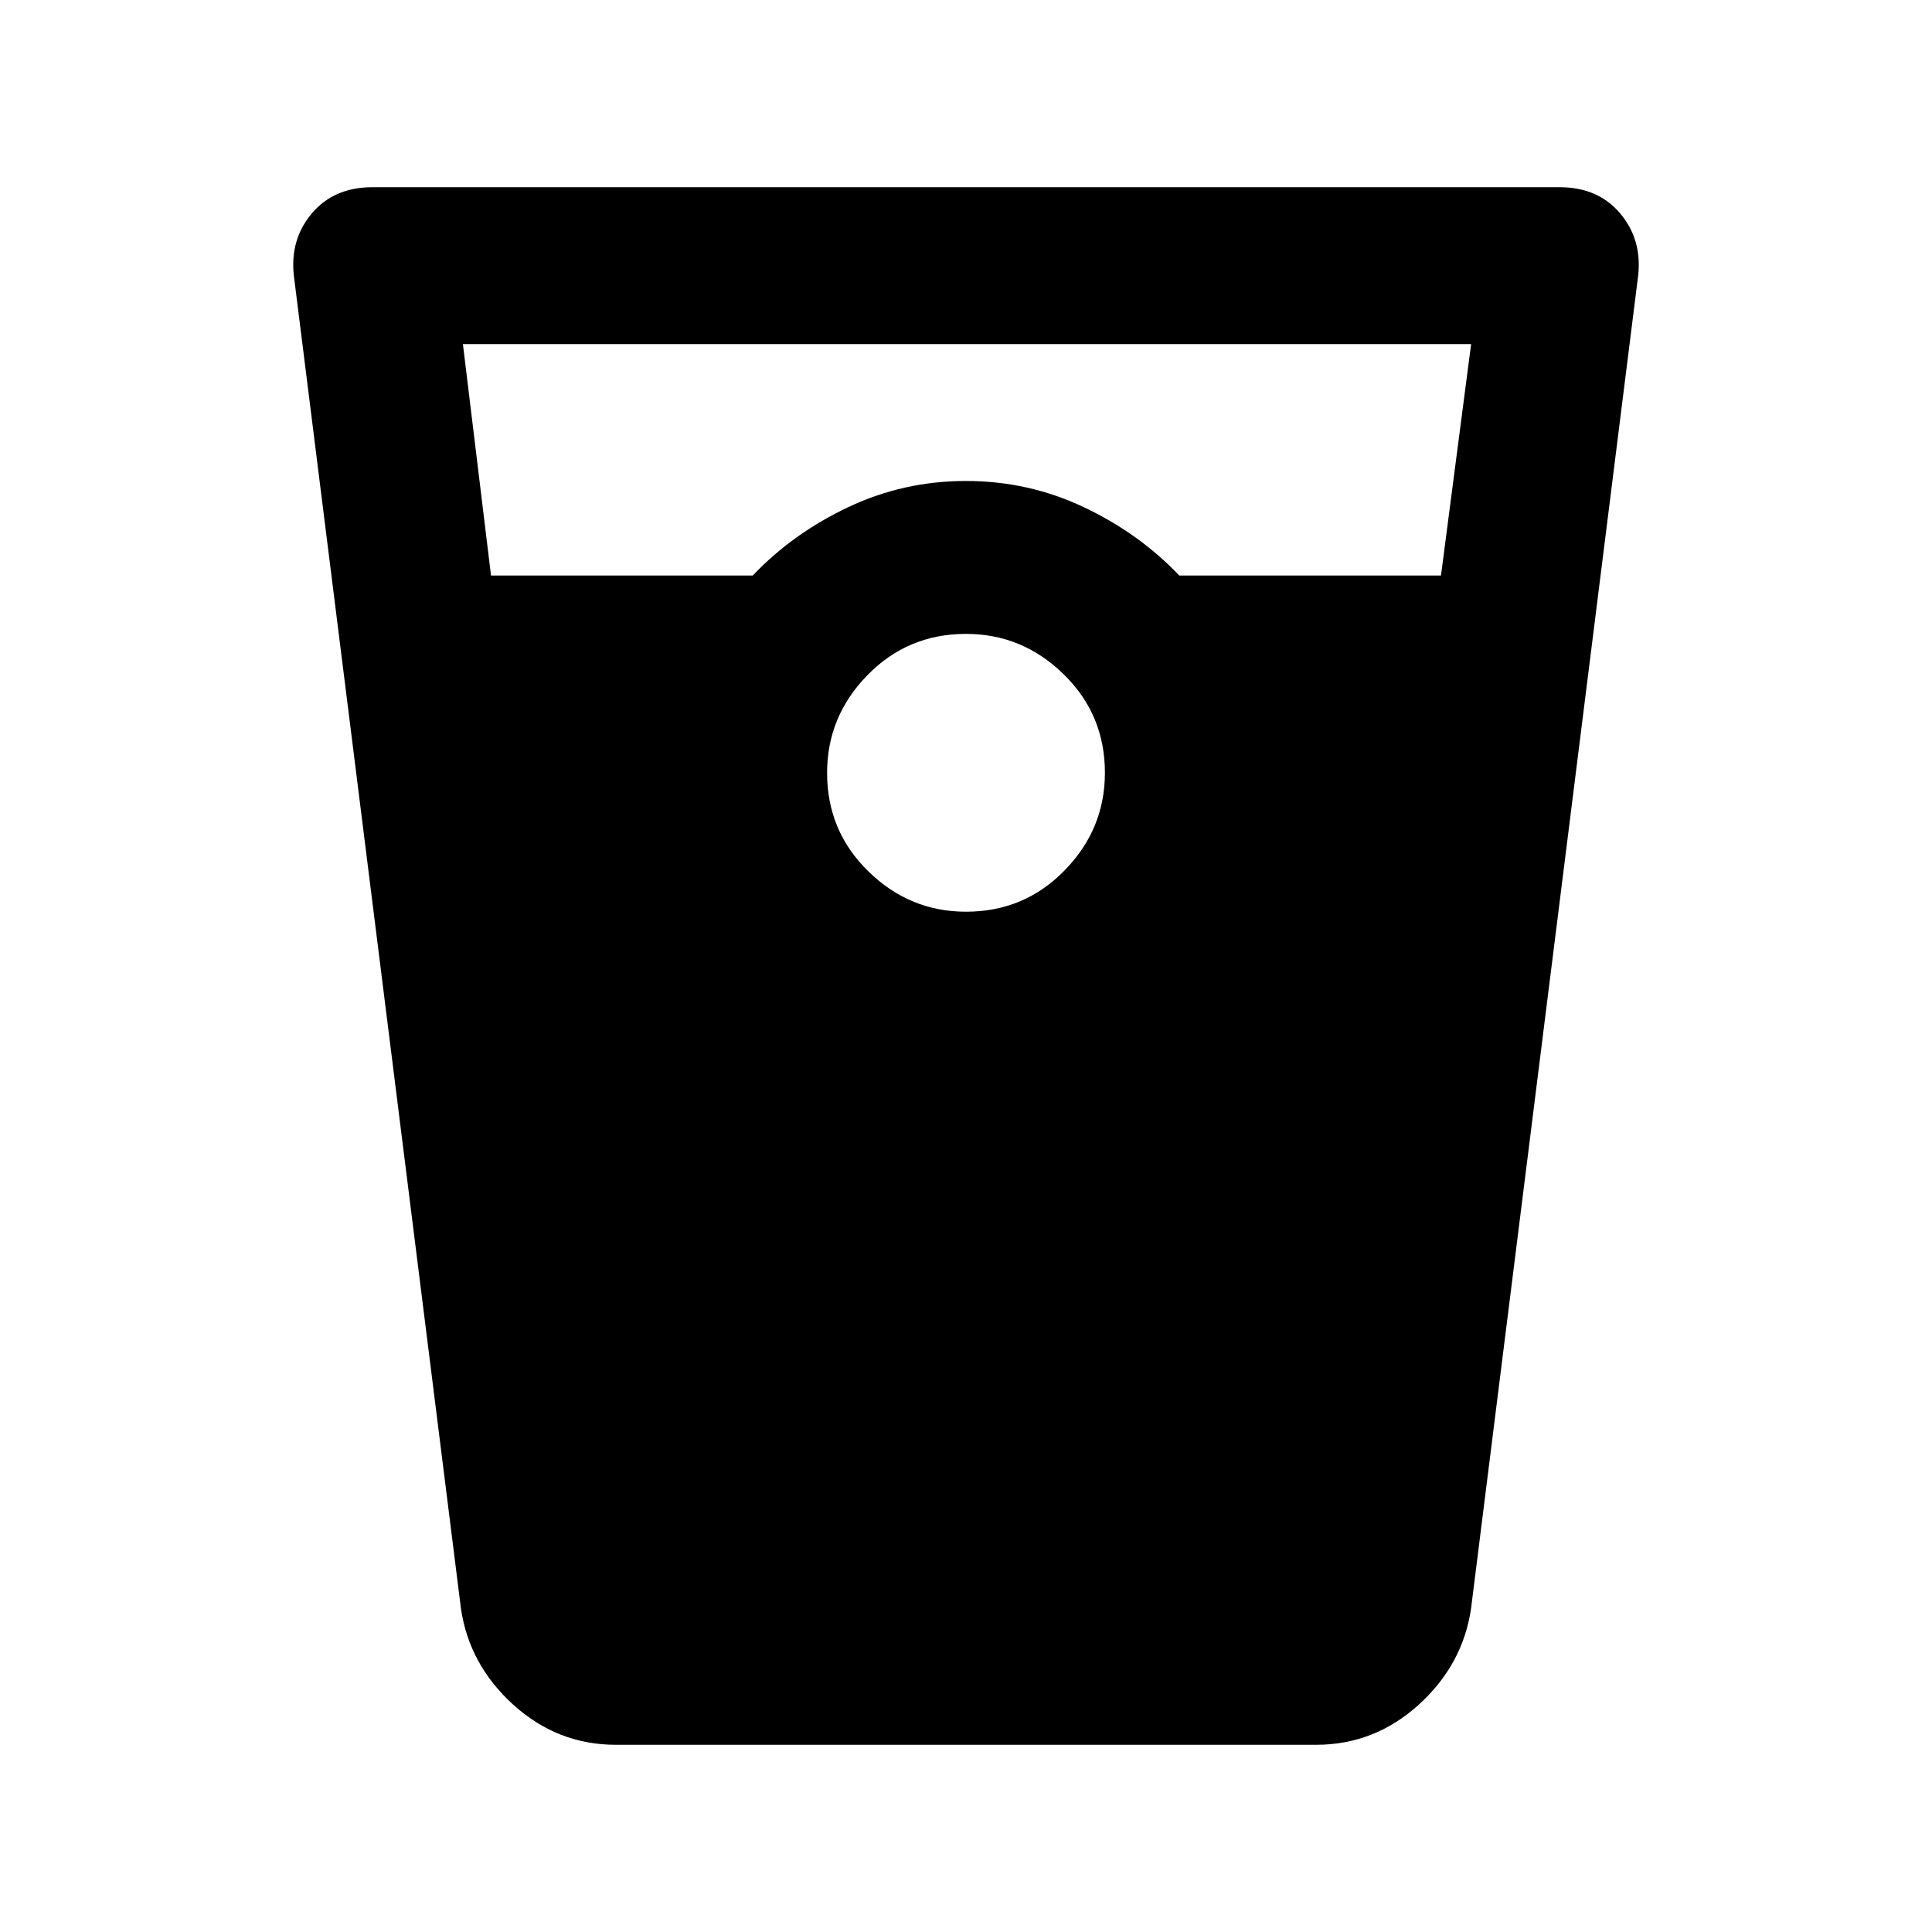 <svg xmlns="http://www.w3.org/2000/svg" height="20" width="20"><path d="M6.375 18.062q-.604 0-1.063-.416-.458-.417-.541-1L3.042 2.854q-.042-.375.187-.646.229-.27.625-.27h12.292q.396 0 .625.27.229.271.187.646l-1.729 13.792q-.083.583-.541 1-.459.416-1.063.416ZM5.083 5.958h2.709q.416-.437.989-.708.573-.271 1.219-.271.646 0 1.219.271.573.271.989.708h2.709l.312-2.396H4.792ZM10 9.438q.604 0 1.021-.428.417-.427.417-1.01 0-.604-.428-1.021-.427-.417-1.01-.417-.604 0-1.021.428-.417.427-.417 1.01 0 .604.428 1.021.427.417 1.01.417Z"/></svg>